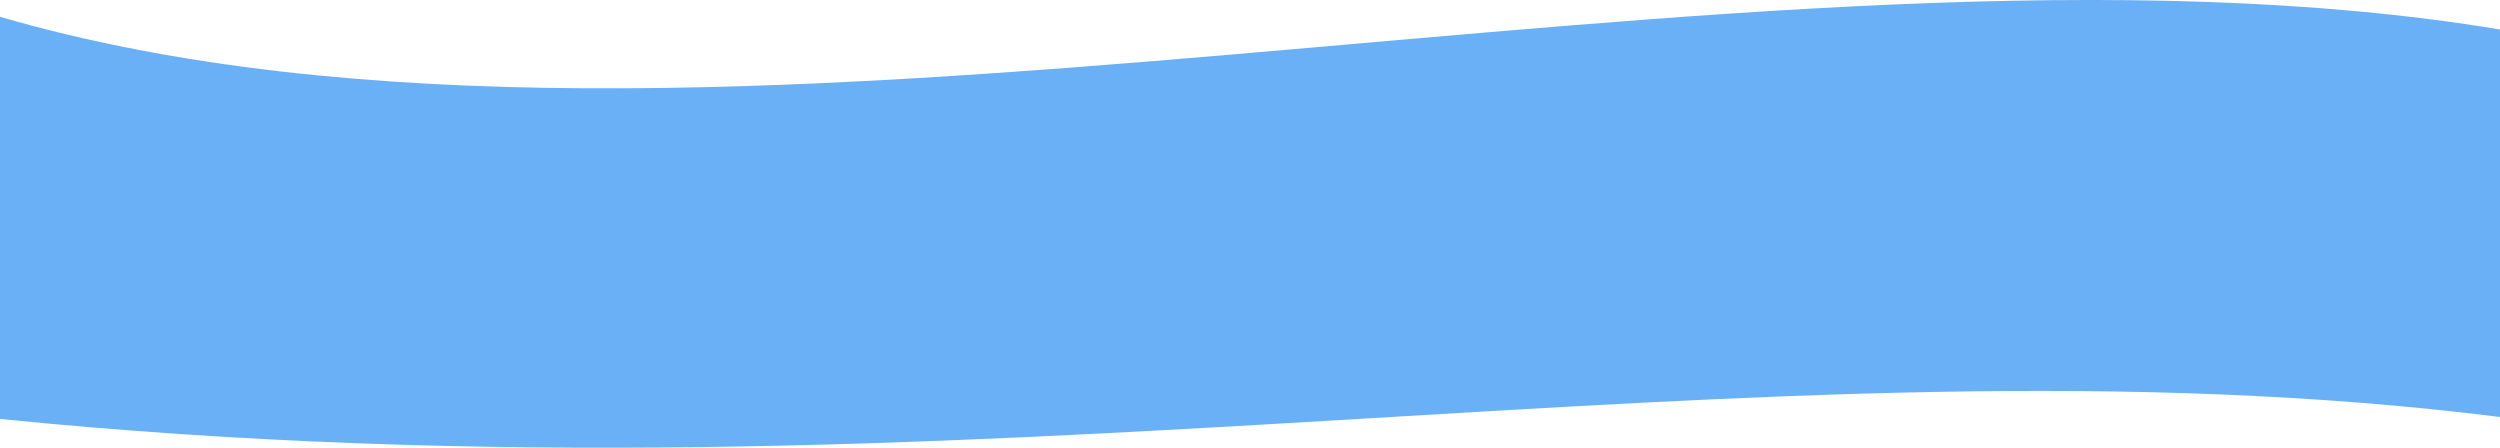 <?xml version="1.0" encoding="utf-8"?>
<!-- Generator: Adobe Illustrator 18.0.0, SVG Export Plug-In . SVG Version: 6.00 Build 0)  -->
<!DOCTYPE svg PUBLIC "-//W3C//DTD SVG 1.1//EN" "http://www.w3.org/Graphics/SVG/1.1/DTD/svg11.dtd">
<svg version="1.1" id="Layer_1" xmlns="http://www.w3.org/2000/svg" xmlns:xlink="http://www.w3.org/1999/xlink" x="0px" y="0px"
	 viewBox="0 0 2560 458.5" enable-background="new 0 0 2560 458.5" xml:space="preserve">
<path fill="#69B0F7" d="M2560,427c-757-95.2-1557,102.8-2560,2V17.2c725,210.8,1799-113.3,2560,13V427z"/>
</svg>
